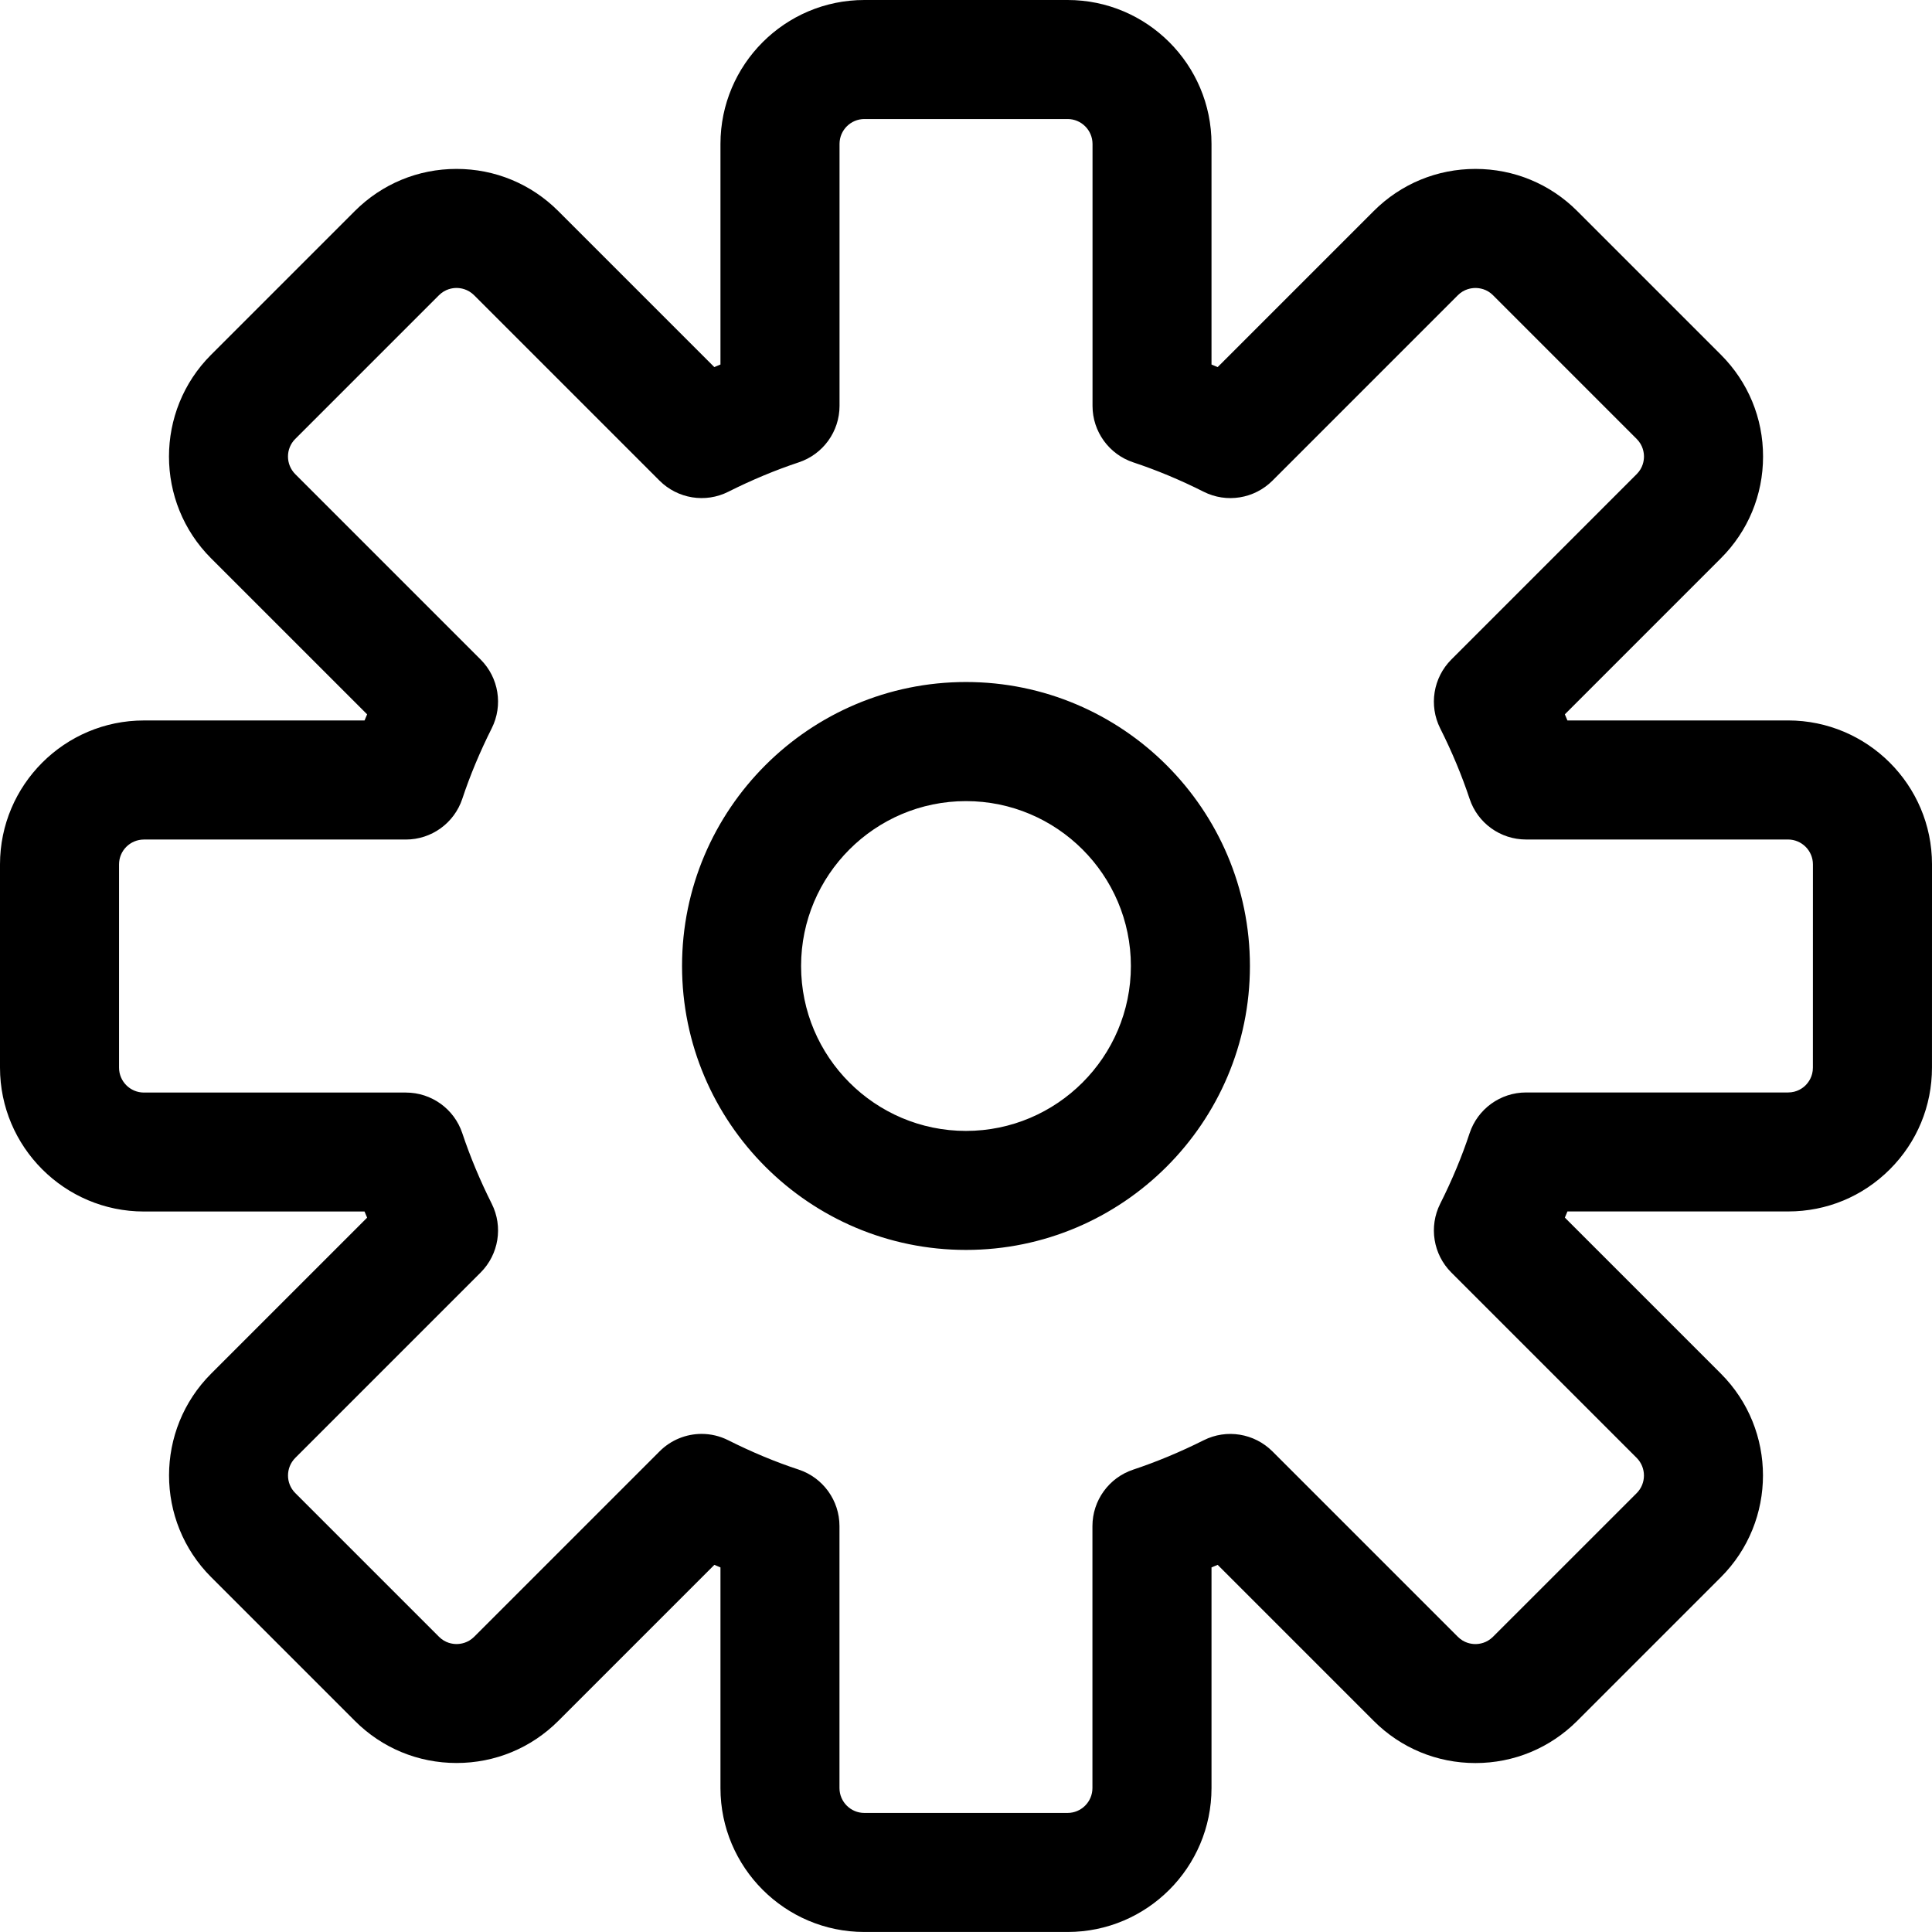 <?xml version="1.0" encoding="iso-8859-1"?>
<!-- Generator: Adobe Illustrator 16.0.0, SVG Export Plug-In . SVG Version: 6.00 Build 0)  -->
<!DOCTYPE svg PUBLIC "-//W3C//DTD SVG 1.1//EN" "http://www.w3.org/Graphics/SVG/1.1/DTD/svg11.dtd">
<svg version="1.1" id="Capa_1" xmlns="http://www.w3.org/2000/svg" xmlns:xlink="http://www.w3.org/1999/xlink" x="0px" y="0px"
	 width="64.919px" height="64.918px" viewBox="0 0 64.919 64.918" style="enable-background:new 0 0 64.919 64.918;"
	 xml:space="preserve">
<g>
	<g>
		<path d="M35.875,64.918h-6.832c-2.665,0-4.834-2.17-4.834-4.836v-7.414c-0.068-0.027-0.137-0.057-0.205-0.086l-5.242,5.242
			c-0.914,0.914-2.129,1.416-3.42,1.416s-2.506-0.502-3.418-1.416l-4.83-4.83c-1.885-1.885-1.885-4.951,0-6.836l5.242-5.242
			c-0.029-0.07-0.059-0.139-0.087-0.207H4.836c-2.666,0-4.835-2.17-4.836-4.834v-6.832c0.002-2.666,2.17-4.834,4.836-4.834h7.414
			c0.027-0.068,0.057-0.138,0.086-0.206l-5.244-5.243c-1.885-1.886-1.885-4.953,0-6.838l4.83-4.83
			c0.914-0.913,2.127-1.416,3.418-1.416c1.293,0,2.507,0.504,3.42,1.417l5.242,5.242c0.068-0.029,0.139-0.058,0.207-0.086V4.836
			C24.209,2.17,26.378,0,29.043,0h6.832c2.665,0,4.834,2.169,4.834,4.835v7.414c0.068,0.028,0.138,0.057,0.207,0.086l5.244-5.244
			c0.914-0.913,2.128-1.415,3.418-1.415c1.291,0,2.506,0.502,3.418,1.414l4.832,4.832c0.912,0.913,1.416,2.128,1.414,3.42
			c0,1.292-0.504,2.506-1.418,3.418l-5.242,5.243c0.029,0.068,0.059,0.137,0.086,0.205h7.416c2.666,0.002,4.834,2.169,4.835,4.833
			l-0.001,6.832c0,1.291-0.502,2.506-1.415,3.418c-0.913,0.914-2.126,1.416-3.417,1.416l0,0h-7.417
			c-0.028,0.07-0.058,0.139-0.087,0.207l5.244,5.244c1.884,1.885,1.885,4.951,0,6.838l-4.83,4.83
			c-0.914,0.912-2.127,1.416-3.418,1.416c-1.293,0-2.508-0.504-3.42-1.418l-5.242-5.242c-0.068,0.029-0.139,0.059-0.207,0.086v7.414
			C40.709,62.749,38.54,64.918,35.875,64.918z M23.576,48.182c0.305,0,0.611,0.07,0.896,0.214c0.789,0.396,1.584,0.729,2.365,0.985
			c0.818,0.271,1.371,1.037,1.371,1.898v8.803c0,0.461,0.375,0.836,0.834,0.836h6.832c0.459,0,0.834-0.375,0.834-0.836V51.28
			c0-0.861,0.553-1.627,1.371-1.898c0.782-0.26,1.579-0.592,2.364-0.985c0.771-0.39,1.703-0.236,2.313,0.372l6.229,6.229
			c0.213,0.214,0.461,0.246,0.592,0.246c0.129,0,0.377-0.032,0.59-0.244l4.83-4.829c0.324-0.326,0.324-0.855-0.001-1.183
			l-6.229-6.229c-0.609-0.609-0.76-1.541-0.373-2.312c0.396-0.787,0.729-1.584,0.987-2.367c0.271-0.817,1.036-1.371,1.897-1.371
			h8.805c0.301,0,0.499-0.151,0.59-0.243c0.092-0.093,0.244-0.289,0.244-0.591l0.001-6.83c0-0.461-0.376-0.836-0.837-0.836h-8.803
			c-0.861,0-1.627-0.551-1.897-1.369c-0.261-0.785-0.593-1.582-0.987-2.365c-0.387-0.771-0.236-1.702,0.373-2.313l6.23-6.231
			c0.213-0.213,0.244-0.461,0.244-0.59s-0.031-0.377-0.243-0.59L50.168,9.92c-0.211-0.212-0.46-0.243-0.59-0.243
			c-0.129,0-0.379,0.031-0.592,0.244l-6.229,6.23c-0.61,0.609-1.542,0.762-2.313,0.372c-0.783-0.395-1.58-0.727-2.362-0.986
			c-0.818-0.271-1.371-1.036-1.371-1.898V4.836C36.71,4.375,36.335,4,35.876,4h-6.832c-0.459,0-0.834,0.375-0.834,0.835v8.803
			c0,0.862-0.553,1.627-1.371,1.898c-0.783,0.26-1.579,0.592-2.365,0.987c-0.77,0.389-1.703,0.236-2.313-0.373l-6.229-6.229
			c-0.214-0.213-0.462-0.245-0.592-0.245c-0.129,0-0.377,0.032-0.59,0.244l-4.83,4.83c-0.325,0.325-0.324,0.855,0.001,1.182
			l6.229,6.229c0.609,0.609,0.76,1.541,0.373,2.311c-0.396,0.789-0.729,1.585-0.988,2.367c-0.271,0.818-1.035,1.371-1.897,1.371
			H4.836C4.375,28.211,4,28.583,4,29.045v6.83c0,0.462,0.375,0.837,0.836,0.837h8.802c0.862,0,1.626,0.551,1.897,1.368
			c0.262,0.785,0.594,1.582,0.988,2.367c0.387,0.771,0.236,1.703-0.373,2.313l-6.229,6.229c-0.324,0.326-0.325,0.855,0,1.18
			l4.83,4.83c0.212,0.213,0.461,0.244,0.59,0.244c0.13,0,0.379-0.031,0.592-0.244l6.229-6.229
			C22.545,48.385,23.057,48.182,23.576,48.182z M32.459,42c-5.261,0-9.541-4.281-9.541-9.541c0-5.262,4.28-9.542,9.541-9.542
			c5.261,0,9.541,4.28,9.541,9.542C42,37.719,37.719,42,32.459,42z M32.459,26.919c-3.055,0-5.541,2.484-5.541,5.541
			c0,3.055,2.486,5.541,5.541,5.541C35.514,38,38,35.514,38,32.459C38,29.404,35.513,26.919,32.459,26.919z"/>
	</g>
</g>
<g>
</g>
<g>
</g>
<g>
</g>
<g>
</g>
<g>
</g>
<g>
</g>
<g>
</g>
<g>
</g>
<g>
</g>
<g>
</g>
<g>
</g>
<g>
</g>
<g>
</g>
<g>
</g>
<g>
</g>
</svg>
